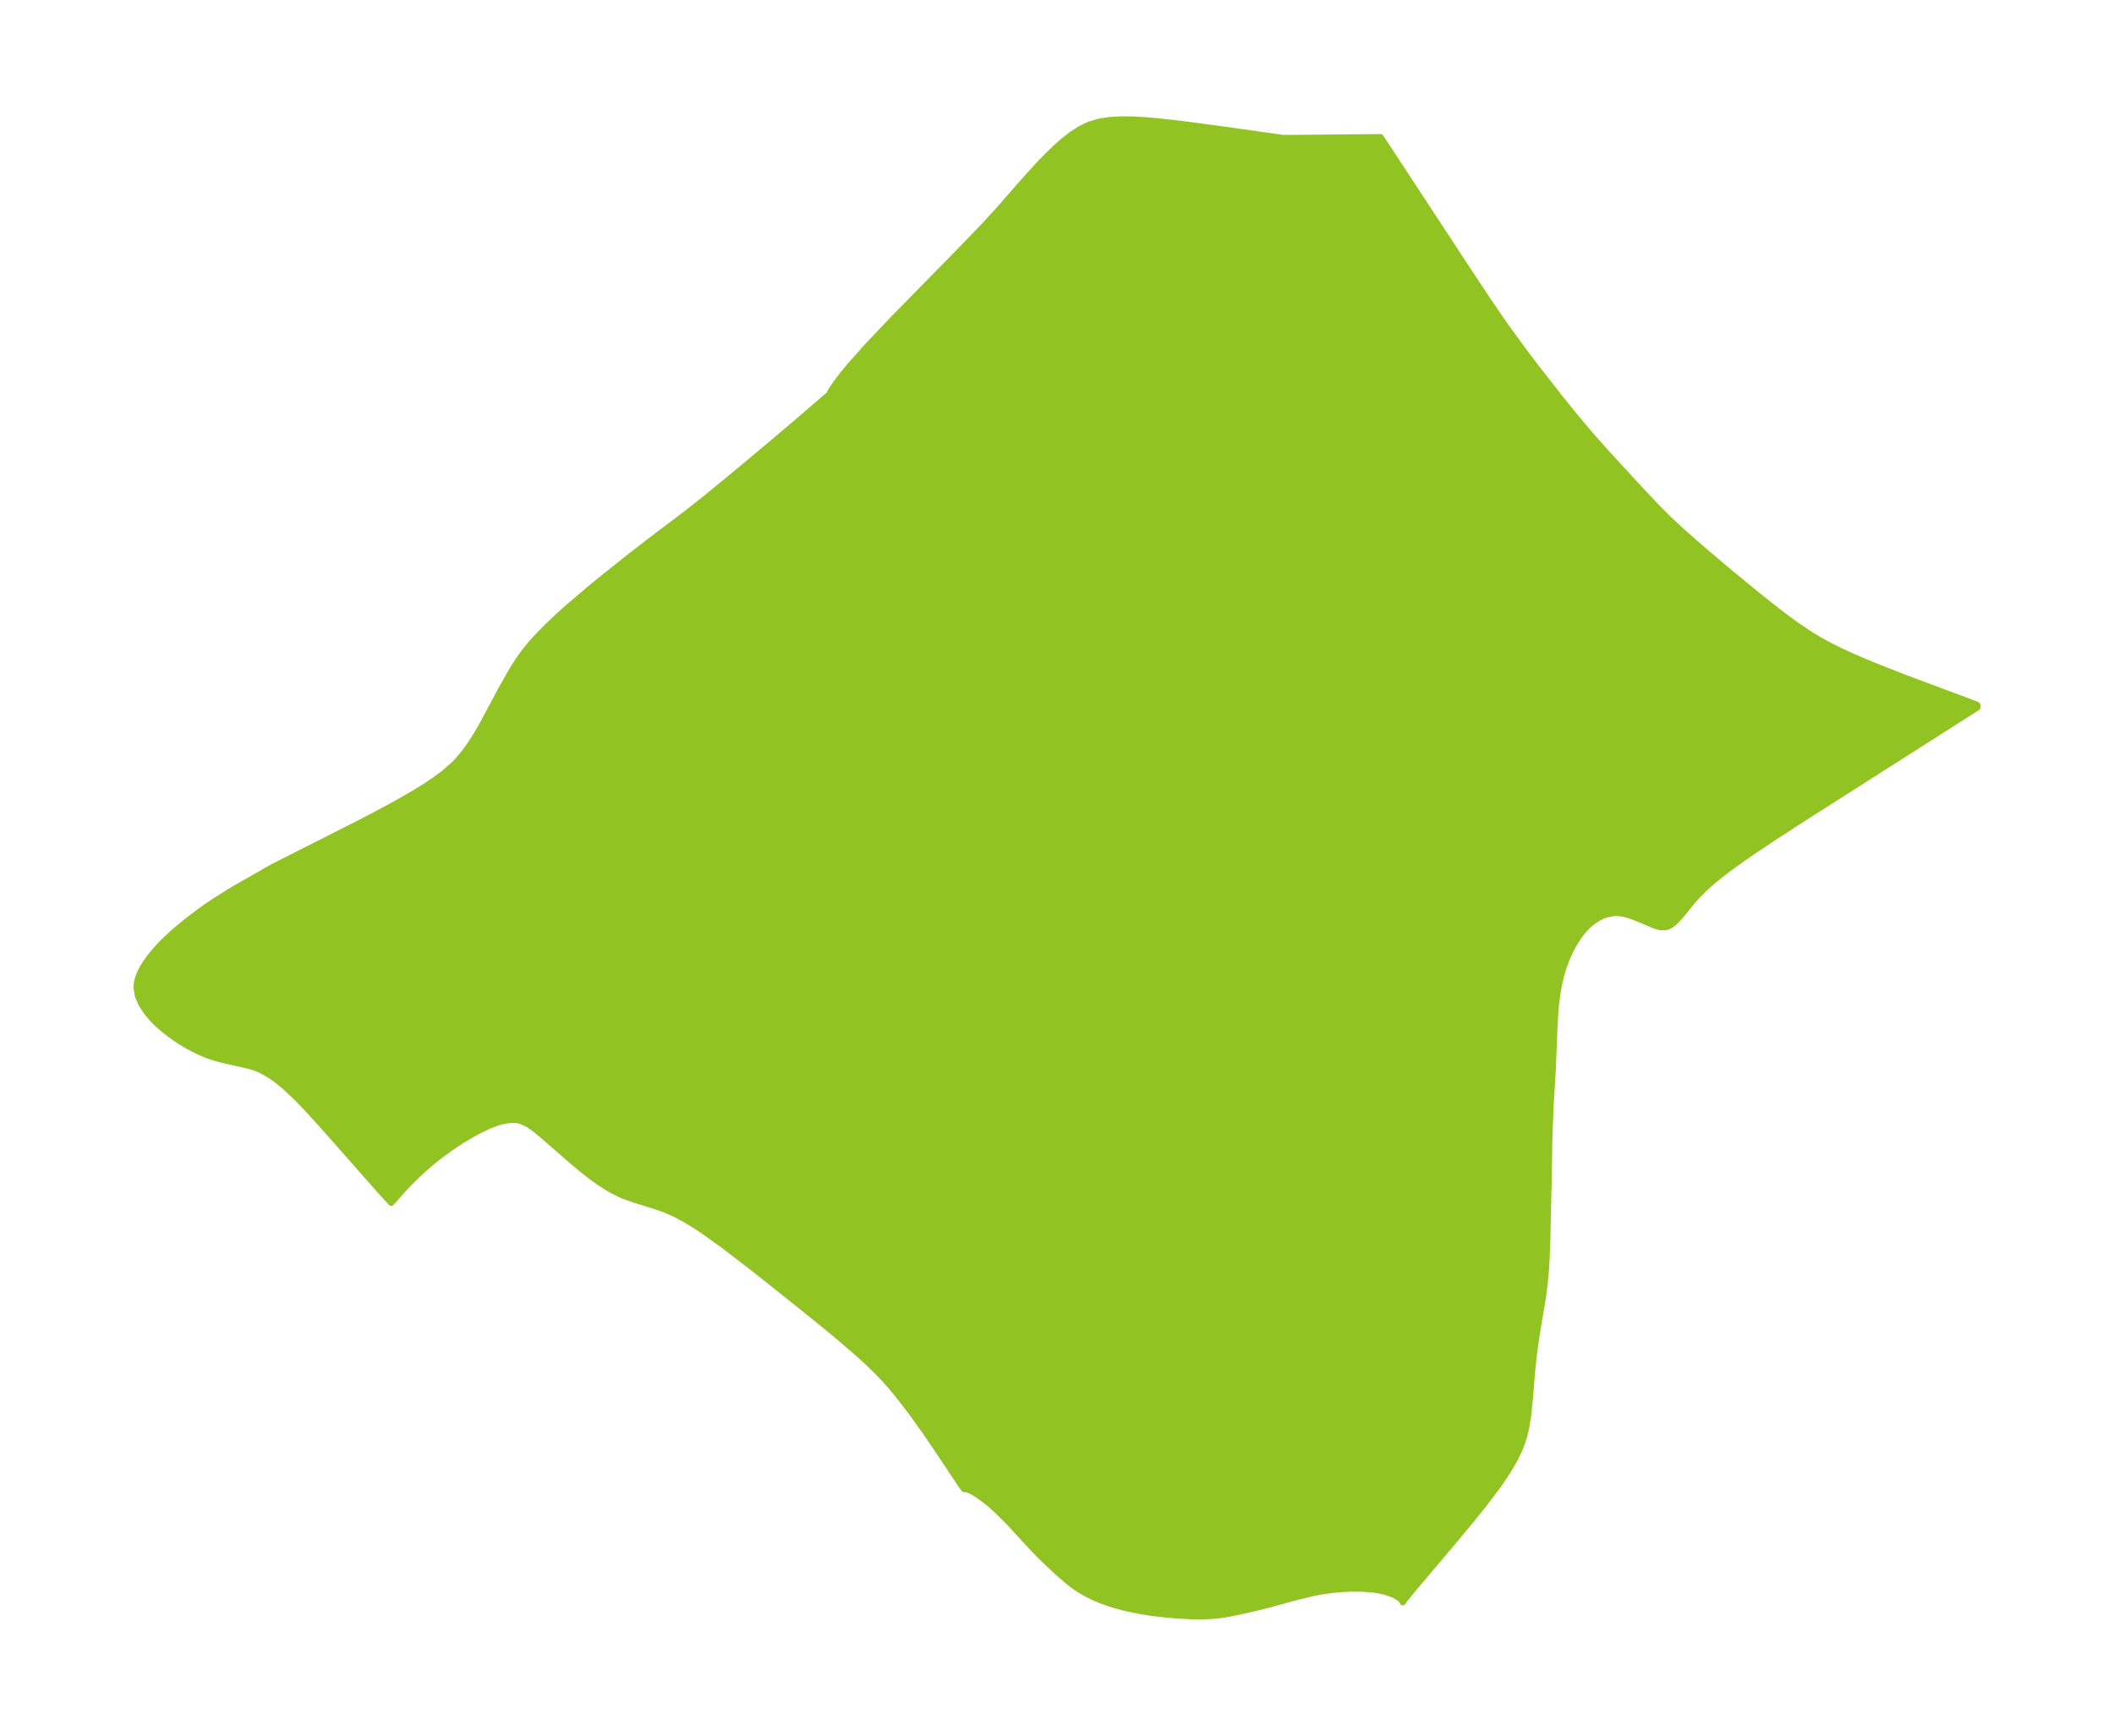 <?xml version="1.0" encoding="UTF-8"?>
<!DOCTYPE svg  PUBLIC '-//W3C//DTD SVG 1.1//EN'  'http://www.w3.org/Graphics/SVG/1.1/DTD/svg11.dtd'>
<svg width="341.65pt" height="280.51pt" version="1.1" viewBox="0 0 341.65 280.51" xmlns="http://www.w3.org/2000/svg" xmlns:xlink="http://www.w3.org/1999/xlink">
 <defs>
  <style type="text/css">*{stroke-linejoin: round; stroke-linecap: butt}</style>
 </defs>
 <g id="figure_1">
  <g id="patch_1">
   <path d="m0 280.51h341.65v-280.51h-341.65v280.51z" fill="none"/>
  </g>
  <g id="axes_1">
   <g id="PatchCollection_1">
    <defs>
     <path id="mfabc921f08" d="m207.78-258.21 15.342-0.136 14.176 21.605 3.264 4.92 2.897 4.22 3.099 4.238 2.175 2.842 3.482 4.442 2.419 2.997 2.171 2.581 3.096 3.493 5.265 5.714 2.691 2.844 1.865 1.864 2.058 1.92 3.54 3.106 4.287 3.619 4.568 3.752 3.107 2.456 1.585 1.2 1.616 1.169 1.657 1.124 1.713 1.06 1.846 1.015 1.913 0.946 1.971 0.899 2.022 0.867 2.068 0.847 4.244 1.661 11.158 4.168 0.478 0.203 0.026 0.382-27.974 17.821-5.066 3.285-3.298 2.204-1.612 1.115-1.576 1.127-1.527 1.144-1.461 1.165-1.388 1.206-1.262 1.242-0.934 1.058-1.642 2.026-0.627 0.726-0.619 0.617-0.473 0.374-0.483 0.272-0.455 0.143-0.883-0.016-0.683-0.182-0.553-0.206-2.162-0.937-1.579-0.588-0.772-0.209-0.554-0.104-0.821-0.06-0.589 0.04-0.913 0.195-0.659 0.236-0.728 0.352-0.764 0.487-0.67 0.54-0.413 0.39-0.596 0.649-0.763 0.995-0.716 1.133-0.571 1.07-0.618 1.37-0.435 1.155-0.34 1.079-0.318 1.24-0.205 0.981-0.172 0.994-0.241 1.867-0.097 1.065-0.14 2.316-0.286 7.118-0.326 5.426-0.123 2.814-0.122 3.657-0.083 5.51-0.242 10.505-0.102 2.742-0.11 1.778-0.187 2.077-0.294 2.269-1.02 6.14-0.394 2.759-0.311 2.803-0.372 4.595-0.302 2.936-0.29 1.79-0.339 1.454-0.302 0.983-0.491 1.259-0.824 1.677-1.089 1.843-1.045 1.569-0.658 0.927-2.059 2.722-1.983 2.471-2.48 2.985-6.877 8.146-1.59 1.958-0.218 0.346-0.121-0.321-0.499-0.433-0.783-0.447-1.265-0.46-0.934-0.222-1-0.165-1.894-0.161-1.696-0.015-1.43 0.058-1.879 0.168-1.701 0.247-1.341 0.26-2.472 0.591-4.577 1.25-2.494 0.627-1.933 0.435-2.176 0.443-0.788 0.138-1.244 0.152-1.501 0.092-1.515 0.021-1.276-0.028-2.088-0.119-1.752-0.161-1.878-0.211-1.952-0.294-2.462-0.501-1.447-0.372-1.167-0.35-1.432-0.507-1.242-0.525-0.916-0.448-0.866-0.478-0.811-0.503-0.617-0.425-0.801-0.61-1.849-1.586-2.293-2.161-1.803-1.84-3.833-4.171-1.861-1.842-1.133-1.007-0.895-0.722-1.058-0.756-0.759-0.466-0.64-0.324-0.415-0.156-0.295-0.046-0.095 0.051-0.297-0.383-0.68-1.001-3.045-4.58-2.257-3.31-2.16-3.024-2.221-2.896-1.258-1.509-1.112-1.236-1.025-1.065-1.488-1.445-1.517-1.388-3.083-2.658-3.107-2.562-3.11-2.512-7.757-6.165-4.667-3.585-3.146-2.26-1.539-1.021-1.559-0.951-1.587-0.858-1.624-0.734-1.664-0.593-3.37-1.029-1.656-0.592-0.612-0.26-1.153-0.567-1.123-0.643-1.145-0.741-1.118-0.797-1.783-1.395-1.149-0.961-5.285-4.587-0.985-0.805-1.117-0.81-1.158-0.552-0.57-0.133-0.498-0.055-0.462-0.009-1.052 0.104-0.702 0.152-0.704 0.208-1.003 0.377-1.004 0.45-1.107 0.559-1.03 0.568-1.452 0.866-1.903 1.258-1.691 1.235-1.057 0.84-1.429 1.221-1.146 1.052-1.076 1.051-1.092 1.136-2.062 2.332-1.877-2.06-7.745-8.783-3.213-3.586-1.748-1.858-0.84-0.849-1.681-1.575-0.847-0.716-0.958-0.734-0.98-0.657-1.427-0.754-0.666-0.262-1.079-0.333-4.398-0.99-1.157-0.322-1.071-0.369-1.054-0.432-1.087-0.515-1.064-0.57-1.038-0.618-0.989-0.65-0.955-0.688-0.915-0.721-0.932-0.813-0.86-0.851-0.999-1.194-0.801-1.249-0.55-1.288-0.221-1.315 0.045-0.702 0.151-0.705 0.255-0.738 0.342-0.738 0.609-1.038 0.933-1.287 1.031-1.208 1.213-1.257 1.513-1.392 1.718-1.426 1.377-1.079 1.953-1.433 1.508-1.022 3.077-1.917 4.877-2.779 0.269-0.183 1.44-0.772 14.262-7.221 4.598-2.438 3.659-2.081 1.745-1.075 1.671-1.121 1.577-1.188 1.456-1.284 0.514-0.52 1.176-1.379 1.061-1.479 0.977-1.55 0.857-1.486 3.37-6.281 1.526-2.665 0.818-1.298 0.877-1.256 1.303-1.618 0.903-1.006 1.906-1.943 1.764-1.661 1.196-1.075 3.671-3.129 2.583-2.111 3.85-3.062 3.635-2.814 5.911-4.473 3.038-2.413 5.074-4.163 5.227-4.374 5.175-4.393 4.279-3.697 0.054-0.2 0.389-0.656 0.65-0.94 1.09-1.426 1.19-1.44 2.66-2.992 4.191-4.427 10.758-10.971 4.072-4.226 2.535-2.768 3.872-4.441 2.458-2.696 1.255-1.298 1.28-1.245 1.313-1.171 1.358-1.065 1.42-0.918 1.504-0.714 1.596-0.461 1.684-0.255 1.754-0.101 1.812 0.012 1.861 0.096 1.904 0.156 3.923 0.432 6.113 0.806 9.46 1.333 1.137 0.149 0.442 0.023" stroke="#91c423"/>
    </defs>
    <g clip-path="url(#pde309a9d8a)">
     <use y="280.512" fill="#91c423" stroke="#91c423" xlink:href="#mfabc921f08"/>
    </g>
   </g>
  </g>
 </g>
 <defs>
  <clipPath id="pde309a9d8a">
   <rect x="7.2" y="7.2" width="327.25" height="266.11"/>
  </clipPath>
 </defs>
</svg>
